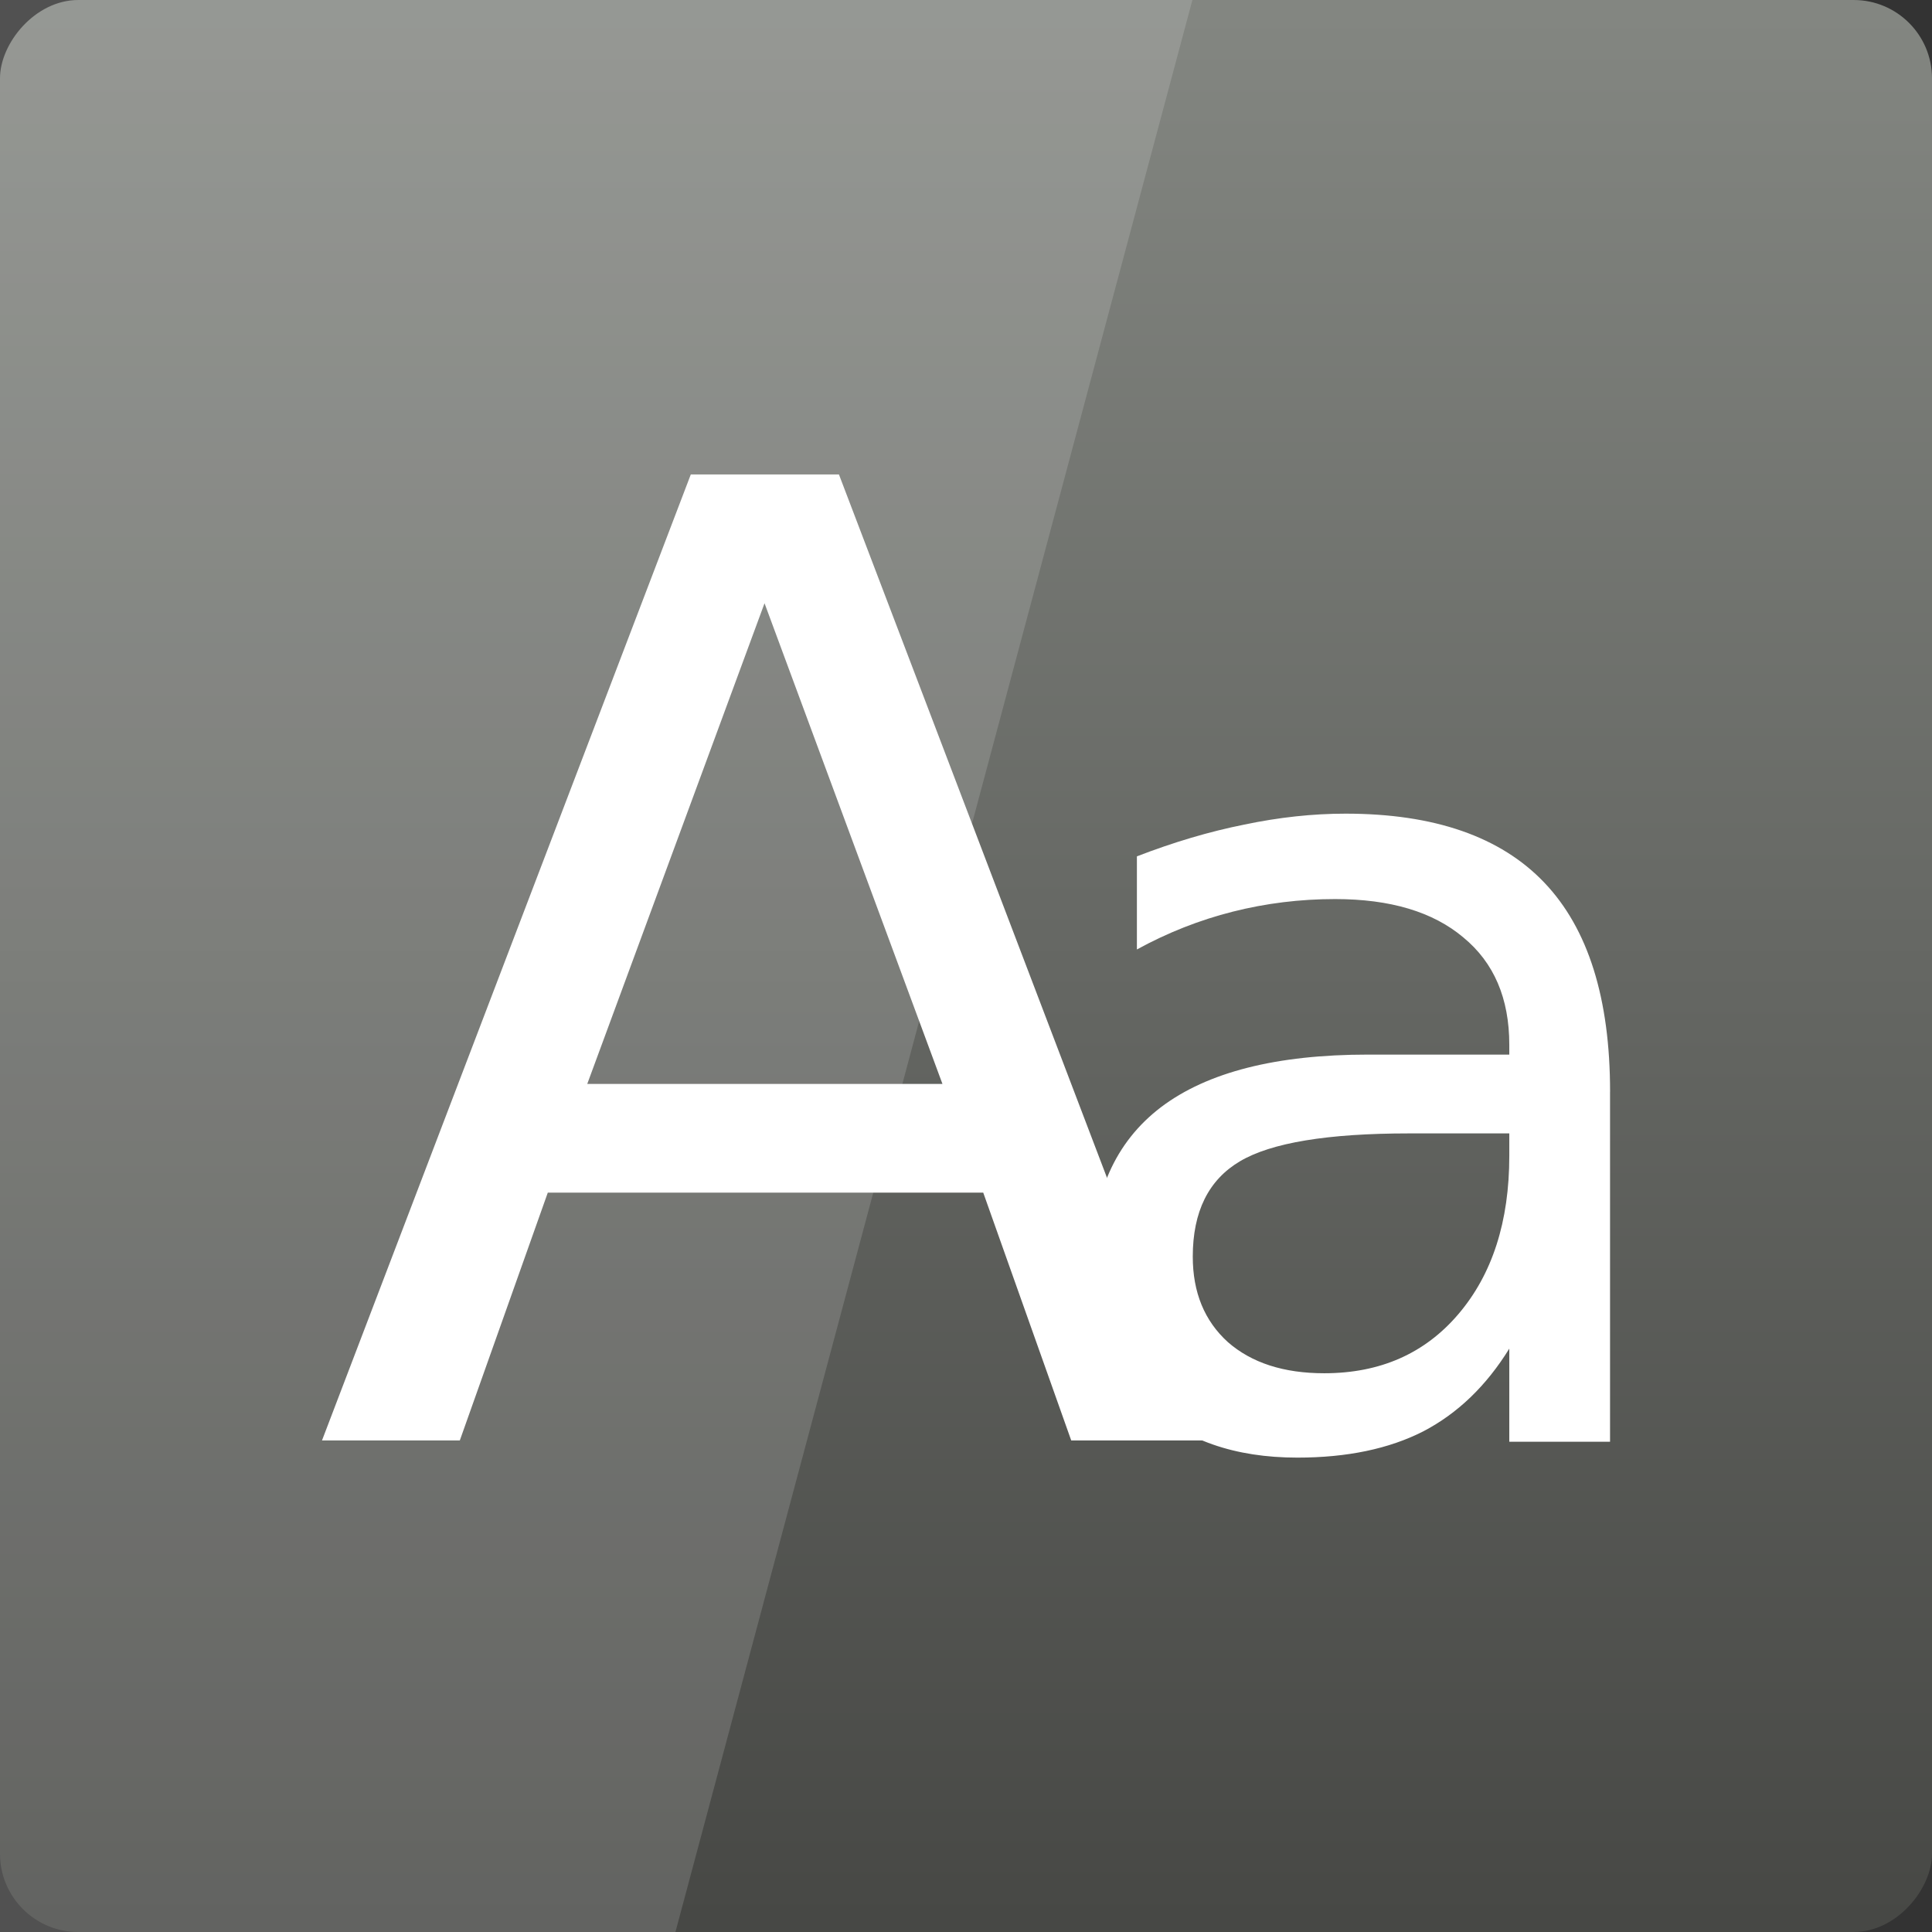 <?xml version="1.0" encoding="UTF-8" standalone="no"?>
<!-- Created with Inkscape (http://www.inkscape.org/) -->

<svg
   xmlns:dc="http://purl.org/dc/elements/1.1/"
   xmlns:cc="http://creativecommons.org/ns#"
   xmlns:rdf="http://www.w3.org/1999/02/22-rdf-syntax-ns#"
   xmlns:svg="http://www.w3.org/2000/svg"
   xmlns="http://www.w3.org/2000/svg"
   xmlns:xlink="http://www.w3.org/1999/xlink"
   xmlns:sodipodi="http://sodipodi.sourceforge.net/DTD/sodipodi-0.dtd"
   xmlns:inkscape="http://www.inkscape.org/namespaces/inkscape"
   width="48"
   height="48"
   id="svg2"
   version="1.1"
   inkscape:version="0.48.3.1 r9886"
   sodipodi:docname="preferences-desktop-font.svg">
  <rect width="100%" height="100%" fill="#333333" stroke="none"/>
  <defs
     id="defs4">
    <linearGradient
       id="linearGradient3795">
      <stop
         style="stop-color:#9f1e25;stop-opacity:1;"
         offset="0"
         id="stop3797" />
      <stop
         style="stop-color:#e16459;stop-opacity:1;"
         offset="1"
         id="stop3799" />
    </linearGradient>
    <linearGradient
       inkscape:collect="always"
       id="linearGradient3914">
      <stop
         style="stop-color:#59b3e1;stop-opacity:1;"
         offset="0"
         id="stop3916" />
      <stop
         style="stop-color:#59b3e1;stop-opacity:0;"
         offset="1"
         id="stop3918" />
    </linearGradient>
    <linearGradient
       id="linearGradient3698">
      <stop
         id="stop3700"
         offset="0"
         style="stop-color:#96d0e1;stop-opacity:1" />
      <stop
         style="stop-color:#89b7e1;stop-opacity:1"
         offset="0.678"
         id="stop3706" />
      <stop
         id="stop3702"
         offset="1"
         style="stop-color:#699dd3;stop-opacity:1" />
    </linearGradient>
    <linearGradient
       id="linearGradient3708">
      <stop
         id="stop3710"
         offset="0"
         style="stop-color:#658db6;stop-opacity:1" />
      <stop
         style="stop-color:#527fab;stop-opacity:1;"
         offset="0.768"
         id="stop3716" />
      <stop
         id="stop3712"
         offset="1"
         style="stop-color:#4071a0;stop-opacity:1" />
    </linearGradient>
    <linearGradient
       id="linearGradient3750">
      <stop
         style="stop-color:#d0e2f1;stop-opacity:1"
         offset="0"
         id="stop3752" />
      <stop
         id="stop3756"
         offset="0.856"
         style="stop-color:#cadef0;stop-opacity:1" />
      <stop
         style="stop-color:#95bee3;stop-opacity:1"
         offset="1"
         id="stop3754" />
    </linearGradient>
    <linearGradient
       id="linearGradient3803">
      <stop
         id="stop3805"
         offset="0"
         style="stop-color:#d7def0;stop-opacity:1;" />
      <stop
         style="stop-color:#ffffff;stop-opacity:1"
         offset="0.5"
         id="stop3811" />
      <stop
         id="stop3807"
         offset="1"
         style="stop-color:#d5def0;stop-opacity:1" />
    </linearGradient>
    <linearGradient
       inkscape:collect="always"
       xlink:href="#linearGradient3914"
       id="linearGradient3920"
       x1="6.8"
       y1="25.062"
       x2="45.325"
       y2="25.062"
       gradientUnits="userSpaceOnUse" />
    <linearGradient
       inkscape:collect="always"
       xlink:href="#linearGradient3795"
       id="linearGradient3801"
       x1="23.204"
       y1="1053.158"
       x2="23.204"
       y2="1004.847"
       gradientUnits="userSpaceOnUse" />
    <linearGradient
       inkscape:collect="always"
       xlink:href="#linearGradient3881"
       id="linearGradient3801-2"
       x1="47.204"
       y1="1004.658"
       x2="47.204"
       y2="1052.039"
       gradientUnits="userSpaceOnUse"
       gradientTransform="translate(0,-2056.724)" />
    <linearGradient
       id="linearGradient3881">
      <stop
         style="stop-color:#474845;stop-opacity:1;"
         offset="0"
         id="stop3883" />
      <stop
         style="stop-color:#838681;stop-opacity:1"
         offset="1"
         id="stop3885" />
    </linearGradient>
    <linearGradient
       y2="1052.039"
       x2="47.204"
       y1="1004.658"
       x1="47.204"
       gradientTransform="translate(0,-2056.724)"
       gradientUnits="userSpaceOnUse"
       id="linearGradient3033"
       xlink:href="#linearGradient3881"
       inkscape:collect="always" />
  </defs>
  <sodipodi:namedview
     id="base"
     pagecolor="#ffffff"
     bordercolor="#666666"
     borderopacity="1.0"
     inkscape:pageopacity="0.0"
     inkscape:pageshadow="2"
     inkscape:zoom="6.1572686"
     inkscape:cx="20.679734"
     inkscape:cy="5.7167061"
     inkscape:document-units="px"
     inkscape:current-layer="layer1"
     showgrid="true"
     inkscape:window-width="1280"
     inkscape:window-height="721"
     inkscape:window-x="0"
     inkscape:window-y="22"
     inkscape:window-maximized="1">
    <inkscape:grid
       type="xygrid"
       id="grid3014" />
  </sodipodi:namedview>
  <g
     inkscape:label="Capa 1"
     inkscape:groupmode="layer"
     id="layer1"
     transform="translate(0,-1004.362)">
    <rect
       style="fill:url(#linearGradient3033);fill-opacity:1;stroke:none"
       id="rect2991"
       width="48"
       height="48"
       x="0"
       y="-1052.362"
       ry="1.945"
       transform="scale(1,-1)" />
    <path
       style="fill:#ffffff;stroke:none;fill-opacity:1;opacity:0.15"
       d="M 0 0 L 0 48 L 16.781 48 L 29.625 0 L 0 0 z "
       id="rect3790"
       transform="translate(0,1004.362)" />
    <g
       style="font-size:24px;font-style:normal;font-variant:normal;font-weight:normal;font-stretch:normal;line-height:125%;letter-spacing:-0.03px;word-spacing:0px;fill:#ffffff;fill-opacity:1;stroke:none;font-family:Derivia;-inkscape-font-specification:Derivia"
       id="text3010"
       transform="translate(-1.951,-0.516)">
      <path
         d="m 20.946,1019.864 -4.405,11.944 8.825,0 -4.421,-11.944 z m -1.833,-3.199 3.681,0 9.147,24 -3.376,0 -2.186,-6.157 -10.818,0 -2.186,6.157 -3.424,0 9.163,-24 z"
         id="path36"
         inkscape:connector-curvature="0" />
      <path
         d="m 36.959,1033.037 q -3.034,0 -4.204,0.694 -1.17,0.694 -1.17,2.367 0,1.333 0.871,2.123 0.884,0.775 2.395,0.775 2.082,0 3.333,-1.469 1.265,-1.483 1.265,-3.932 l 0,-0.558 -2.49,0 z m 4.993,-1.034 0,8.694 -2.503,0 0,-2.313 q -0.857,1.388 -2.136,2.055 -1.279,0.653 -3.129,0.653 -2.34,0 -3.728,-1.306 -1.374,-1.32 -1.374,-3.524 0,-2.571 1.714,-3.877 1.728,-1.306 5.143,-1.306 l 3.51,0 0,-0.245 q 0,-1.728 -1.143,-2.667 -1.129,-0.952 -3.184,-0.952 -1.306,0 -2.544,0.313 -1.238,0.313 -2.381,0.939 l 0,-2.313 q 1.374,-0.531 2.667,-0.789 1.293,-0.272 2.517,-0.272 3.306,0 4.939,1.714 1.633,1.714 1.633,5.197 z"
         id="path38"
         inkscape:connector-curvature="0" />
    </g>
  </g>
</svg>
